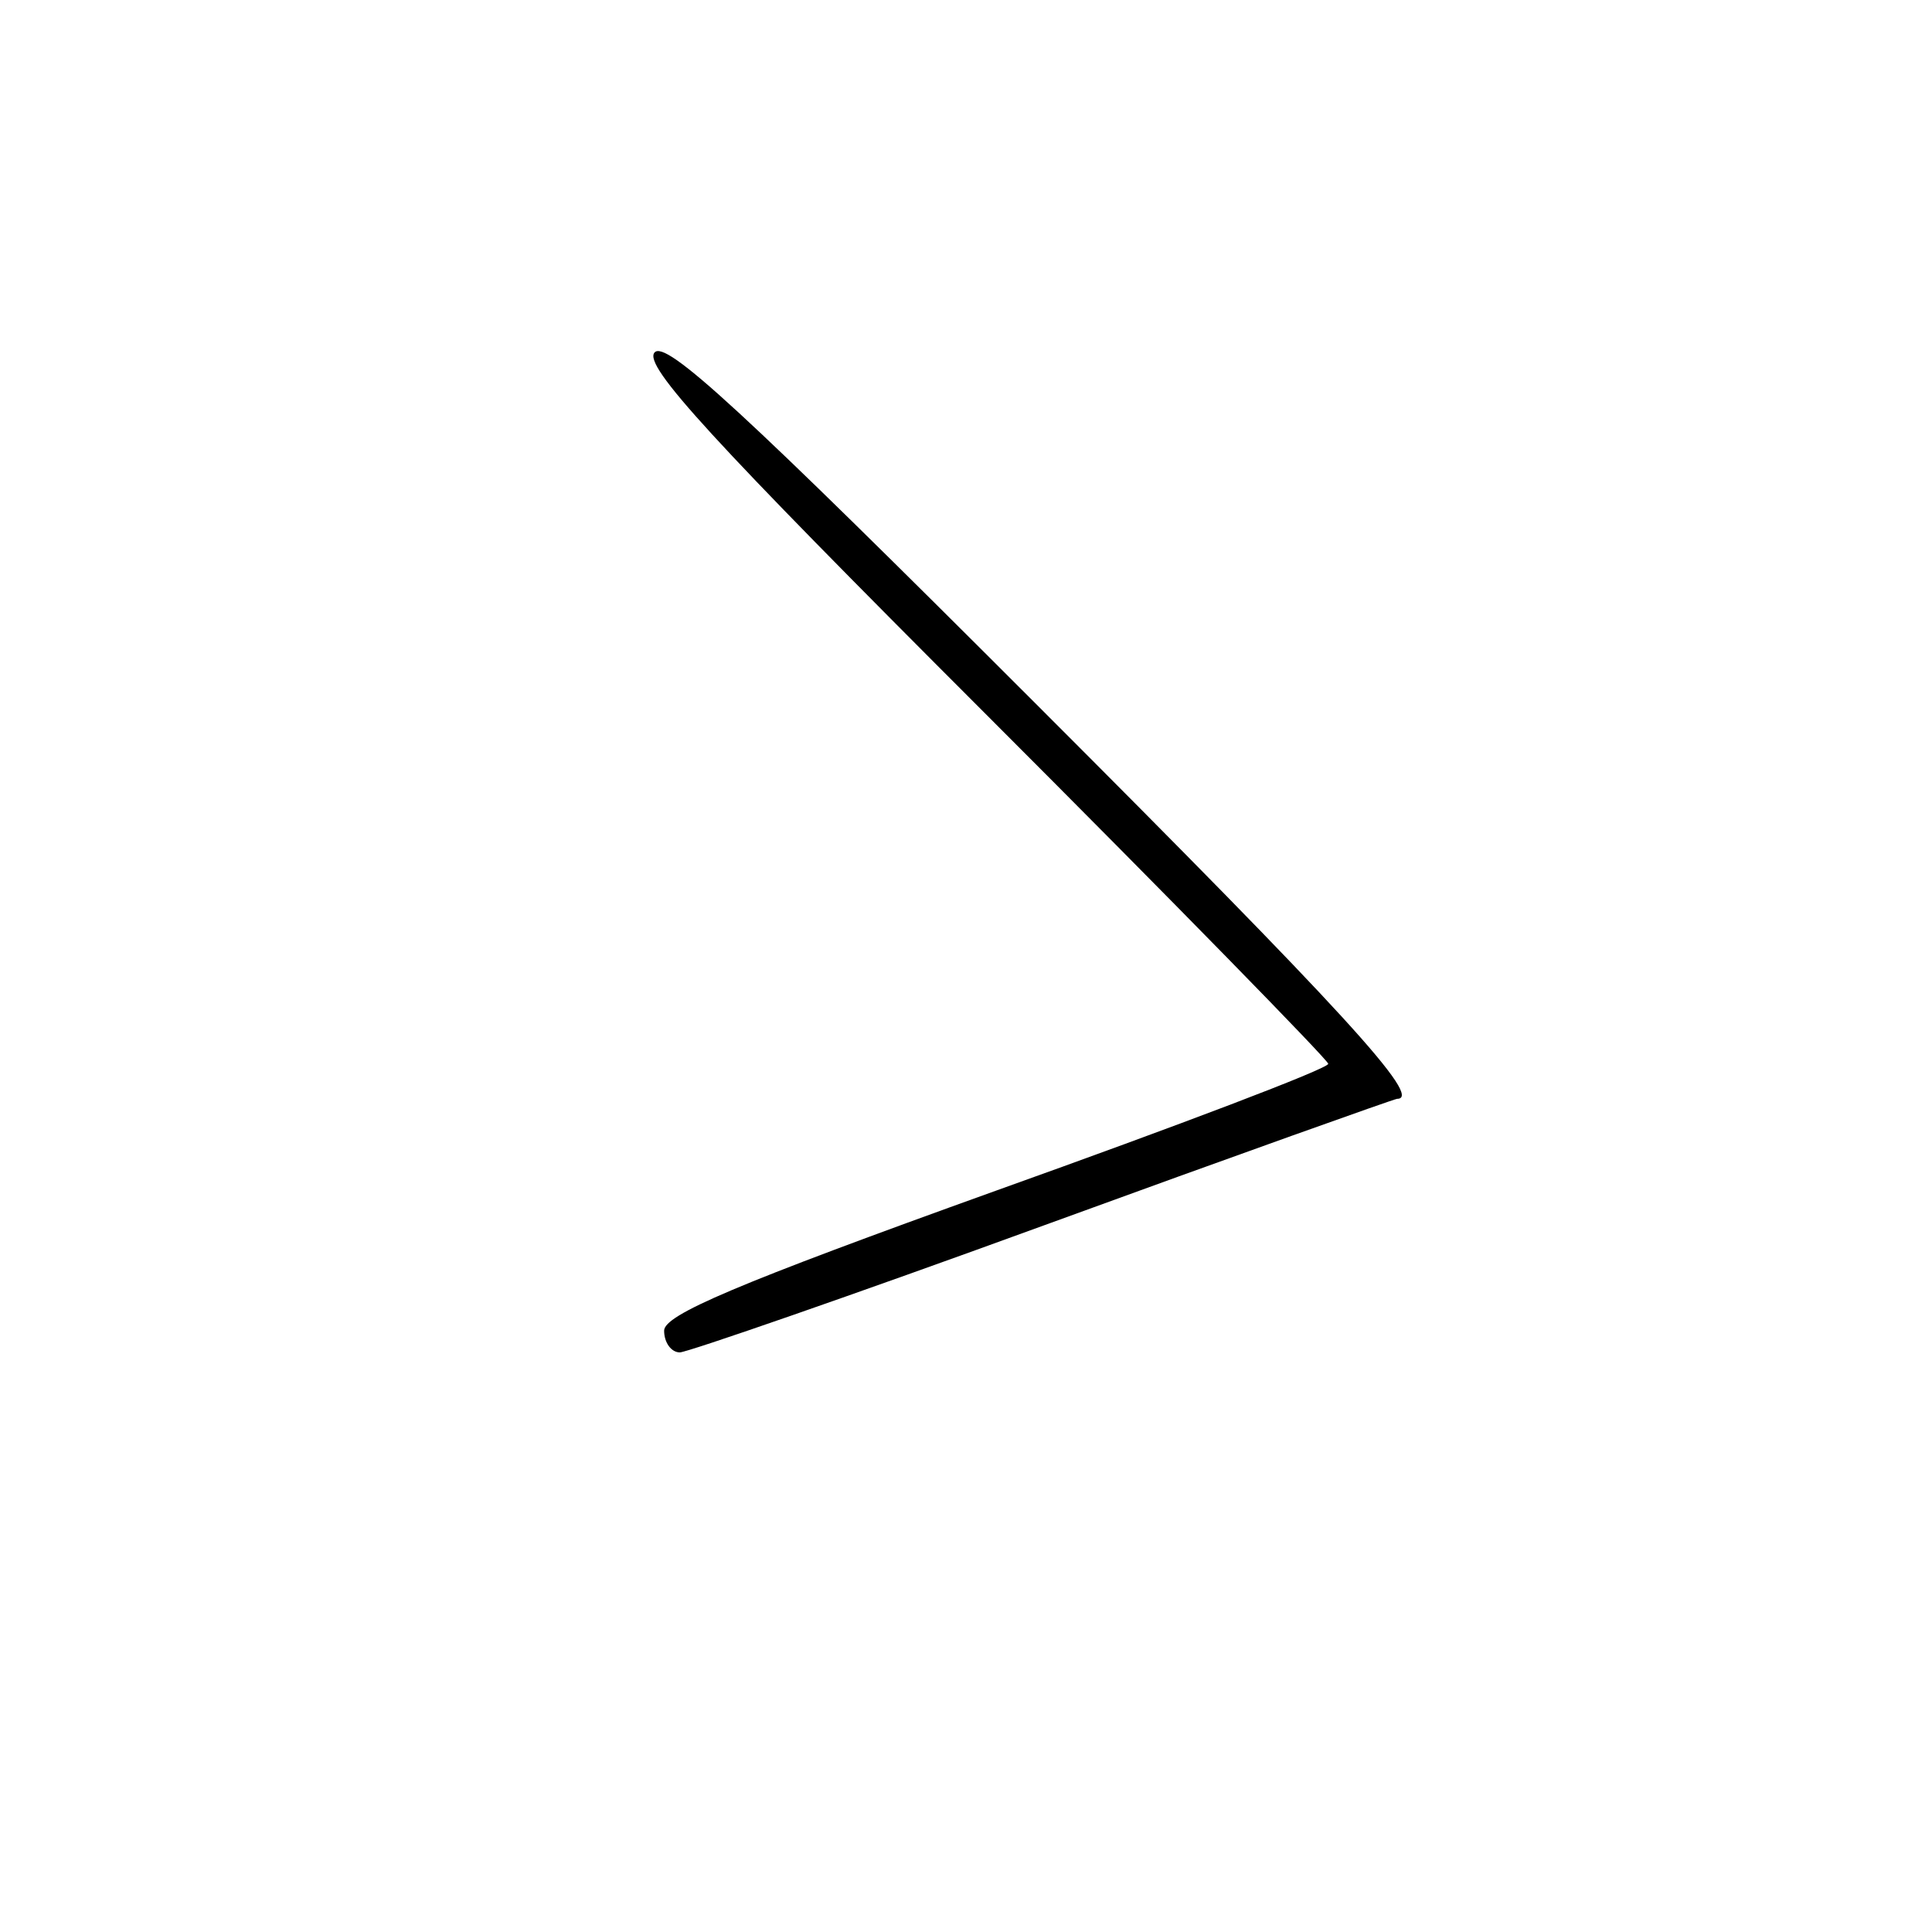 <?xml version="1.0" standalone="no"?>
<!DOCTYPE svg PUBLIC "-//W3C//DTD SVG 20010904//EN"
 "http://www.w3.org/TR/2001/REC-SVG-20010904/DTD/svg10.dtd">
<svg version="1.0" xmlns="http://www.w3.org/2000/svg"
 width="160pt" height="160pt" viewBox="0 0 160 160"
 preserveAspectRatio="xMidYMid meet">
<g transform="translate(0,160) scale(0.1,-0.1)"
fill="#000000" stroke="none">
<path d="M542 1308 c-9 -11 46 -71 273 -298 157 -157 285 -288 285 -291 0 -4
-124 -51 -275 -105 -217 -78 -275 -103 -275 -116 0 -10 6 -18 13 -18 6 0 142
47 301 105 159 58 291 105 293 105 22 0 -44 72 -300 328 -243 243 -306 301
-315 290z"/>
</g>
</svg>
